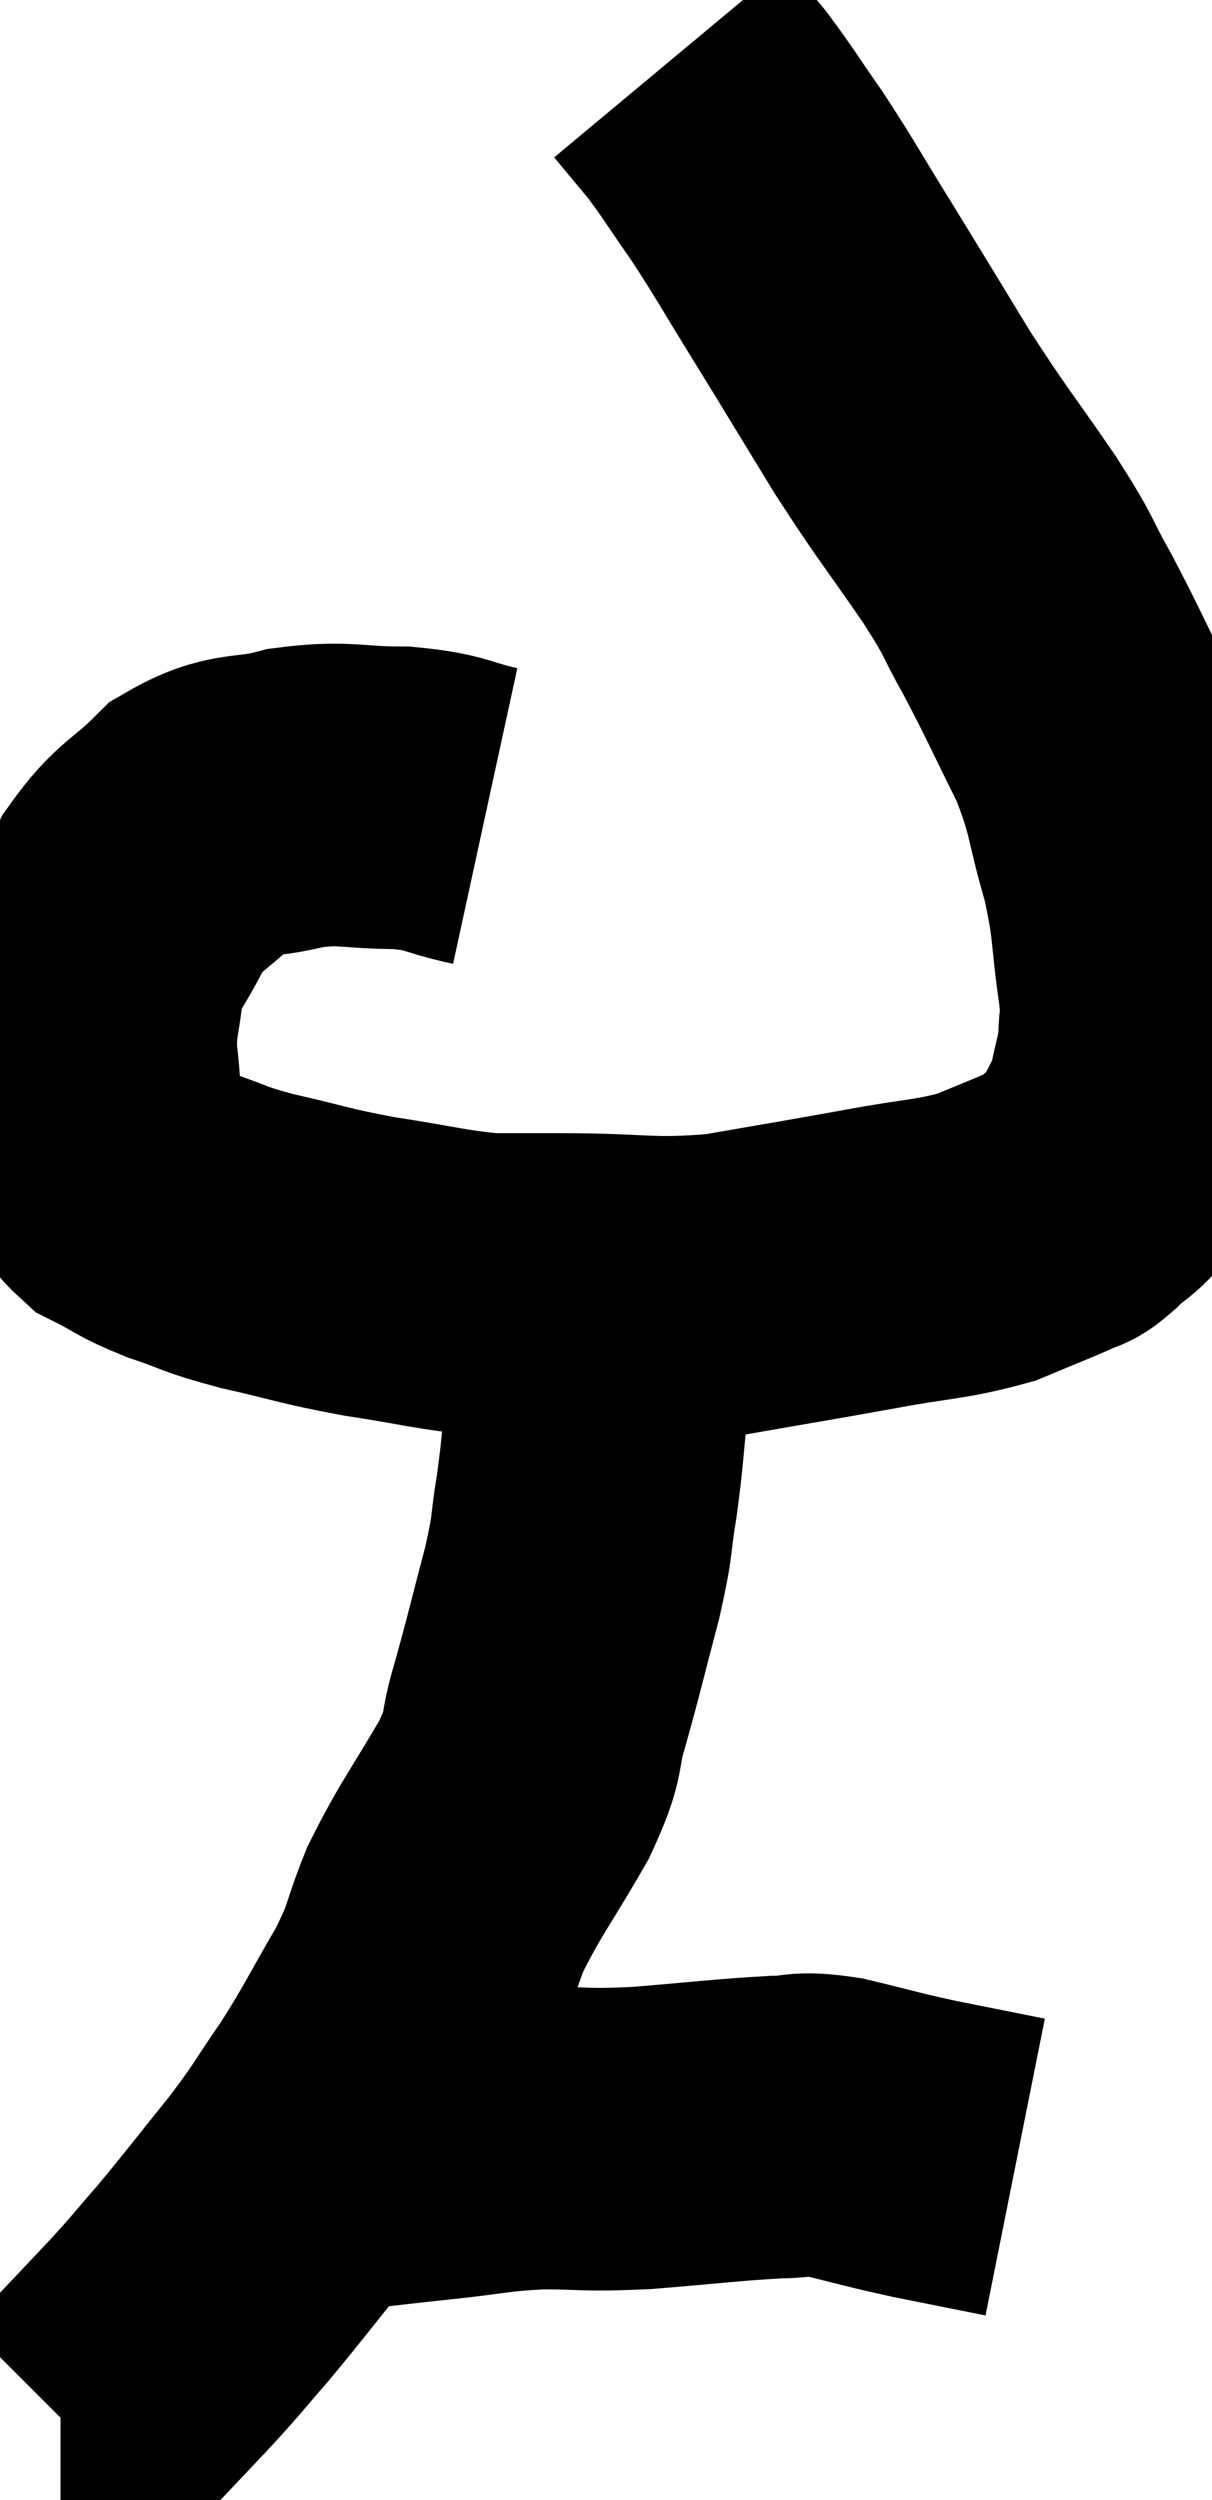 <svg xmlns="http://www.w3.org/2000/svg" viewBox="11.42 0.44 20.033 41.3" width="20.033" height="41.3"><path d="M 19.44 13.92 C 18.75 13.77, 18.84 13.695, 18.06 13.62 C 17.19 13.62, 17.145 13.515, 16.32 13.62 C 15.54 13.83, 15.435 13.65, 14.76 14.04 C 14.19 14.61, 14.07 14.55, 13.62 15.18 C 13.29 15.87, 13.155 15.885, 12.96 16.56 C 12.9 17.22, 12.825 17.205, 12.84 17.88 C 12.93 18.57, 12.87 18.72, 13.02 19.26 C 13.23 19.65, 13.095 19.725, 13.44 20.04 C 13.92 20.28, 13.845 20.295, 14.4 20.52 C 15.03 20.73, 14.88 20.73, 15.66 20.94 C 16.59 21.15, 16.56 21.18, 17.52 21.36 C 18.51 21.51, 18.705 21.585, 19.5 21.66 C 20.1 21.66, 19.725 21.66, 20.7 21.66 C 22.05 21.66, 22.125 21.765, 23.4 21.66 C 24.6 21.45, 24.72 21.435, 25.8 21.24 C 26.76 21.06, 26.955 21.09, 27.72 20.88 C 28.29 20.64, 28.5 20.565, 28.86 20.4 C 29.01 20.31, 28.92 20.43, 29.16 20.22 C 29.49 19.89, 29.55 19.965, 29.82 19.56 C 30.03 19.08, 30.09 19.08, 30.24 18.6 C 30.33 18.12, 30.375 18.105, 30.42 17.64 C 30.42 17.19, 30.495 17.475, 30.42 16.74 C 30.27 15.72, 30.345 15.72, 30.12 14.7 C 29.82 13.68, 29.91 13.65, 29.52 12.66 C 29.04 11.7, 28.995 11.565, 28.56 10.74 C 28.17 10.05, 28.335 10.23, 27.78 9.36 C 27.06 8.31, 27.03 8.325, 26.34 7.26 C 25.68 6.18, 25.62 6.075, 25.02 5.1 C 24.48 4.23, 24.42 4.095, 23.94 3.36 C 23.52 2.76, 23.46 2.64, 23.1 2.16 C 22.8 1.8, 22.65 1.62, 22.5 1.44 C 22.5 1.44, 22.5 1.44, 22.5 1.44 C 22.5 1.44, 22.5 1.44, 22.5 1.44 L 22.5 1.44" fill="none" stroke="black" stroke-width="5"></path><path d="M 21.48 22.14 C 21.39 22.8, 21.39 22.71, 21.3 23.46 C 21.21 24.3, 21.225 24.36, 21.12 25.14 C 21 25.86, 21.075 25.71, 20.88 26.58 C 20.61 27.6, 20.58 27.765, 20.34 28.62 C 20.13 29.31, 20.31 29.16, 19.92 30 C 19.35 30.99, 19.215 31.11, 18.78 31.98 C 18.48 32.73, 18.585 32.67, 18.18 33.48 C 17.67 34.35, 17.655 34.44, 17.16 35.22 C 16.68 35.91, 16.755 35.865, 16.2 36.6 C 15.57 37.38, 15.465 37.53, 14.94 38.16 C 14.52 38.64, 14.565 38.61, 14.1 39.12 C 13.59 39.66, 13.365 39.9, 13.08 40.2 C 13.02 40.26, 12.99 40.29, 12.96 40.32 C 12.96 40.32, 12.96 40.32, 12.96 40.32 C 12.96 40.32, 13.02 40.23, 12.96 40.32 C 12.84 40.5, 12.825 40.575, 12.72 40.68 C 12.63 40.71, 12.615 40.725, 12.54 40.74 C 12.48 40.74, 12.45 40.74, 12.42 40.74 C 12.42 40.74, 12.42 40.74, 12.42 40.74 L 12.42 40.74" fill="none" stroke="black" stroke-width="5"></path><path d="M 16.14 36.06 C 16.44 36.06, 16.395 36.06, 16.74 36.06 C 17.13 36.06, 17.055 36.09, 17.52 36.06 C 18.06 36, 17.895 36.015, 18.6 35.94 C 19.47 35.85, 19.485 35.805, 20.34 35.76 C 21.18 35.76, 21.045 35.805, 22.02 35.76 C 23.13 35.67, 23.445 35.625, 24.24 35.58 C 24.72 35.58, 24.585 35.49, 25.2 35.58 C 25.95 35.76, 25.95 35.775, 26.7 35.94 C 27.45 36.09, 27.825 36.165, 28.2 36.24 L 28.2 36.24" fill="none" stroke="black" stroke-width="5"></path></svg>